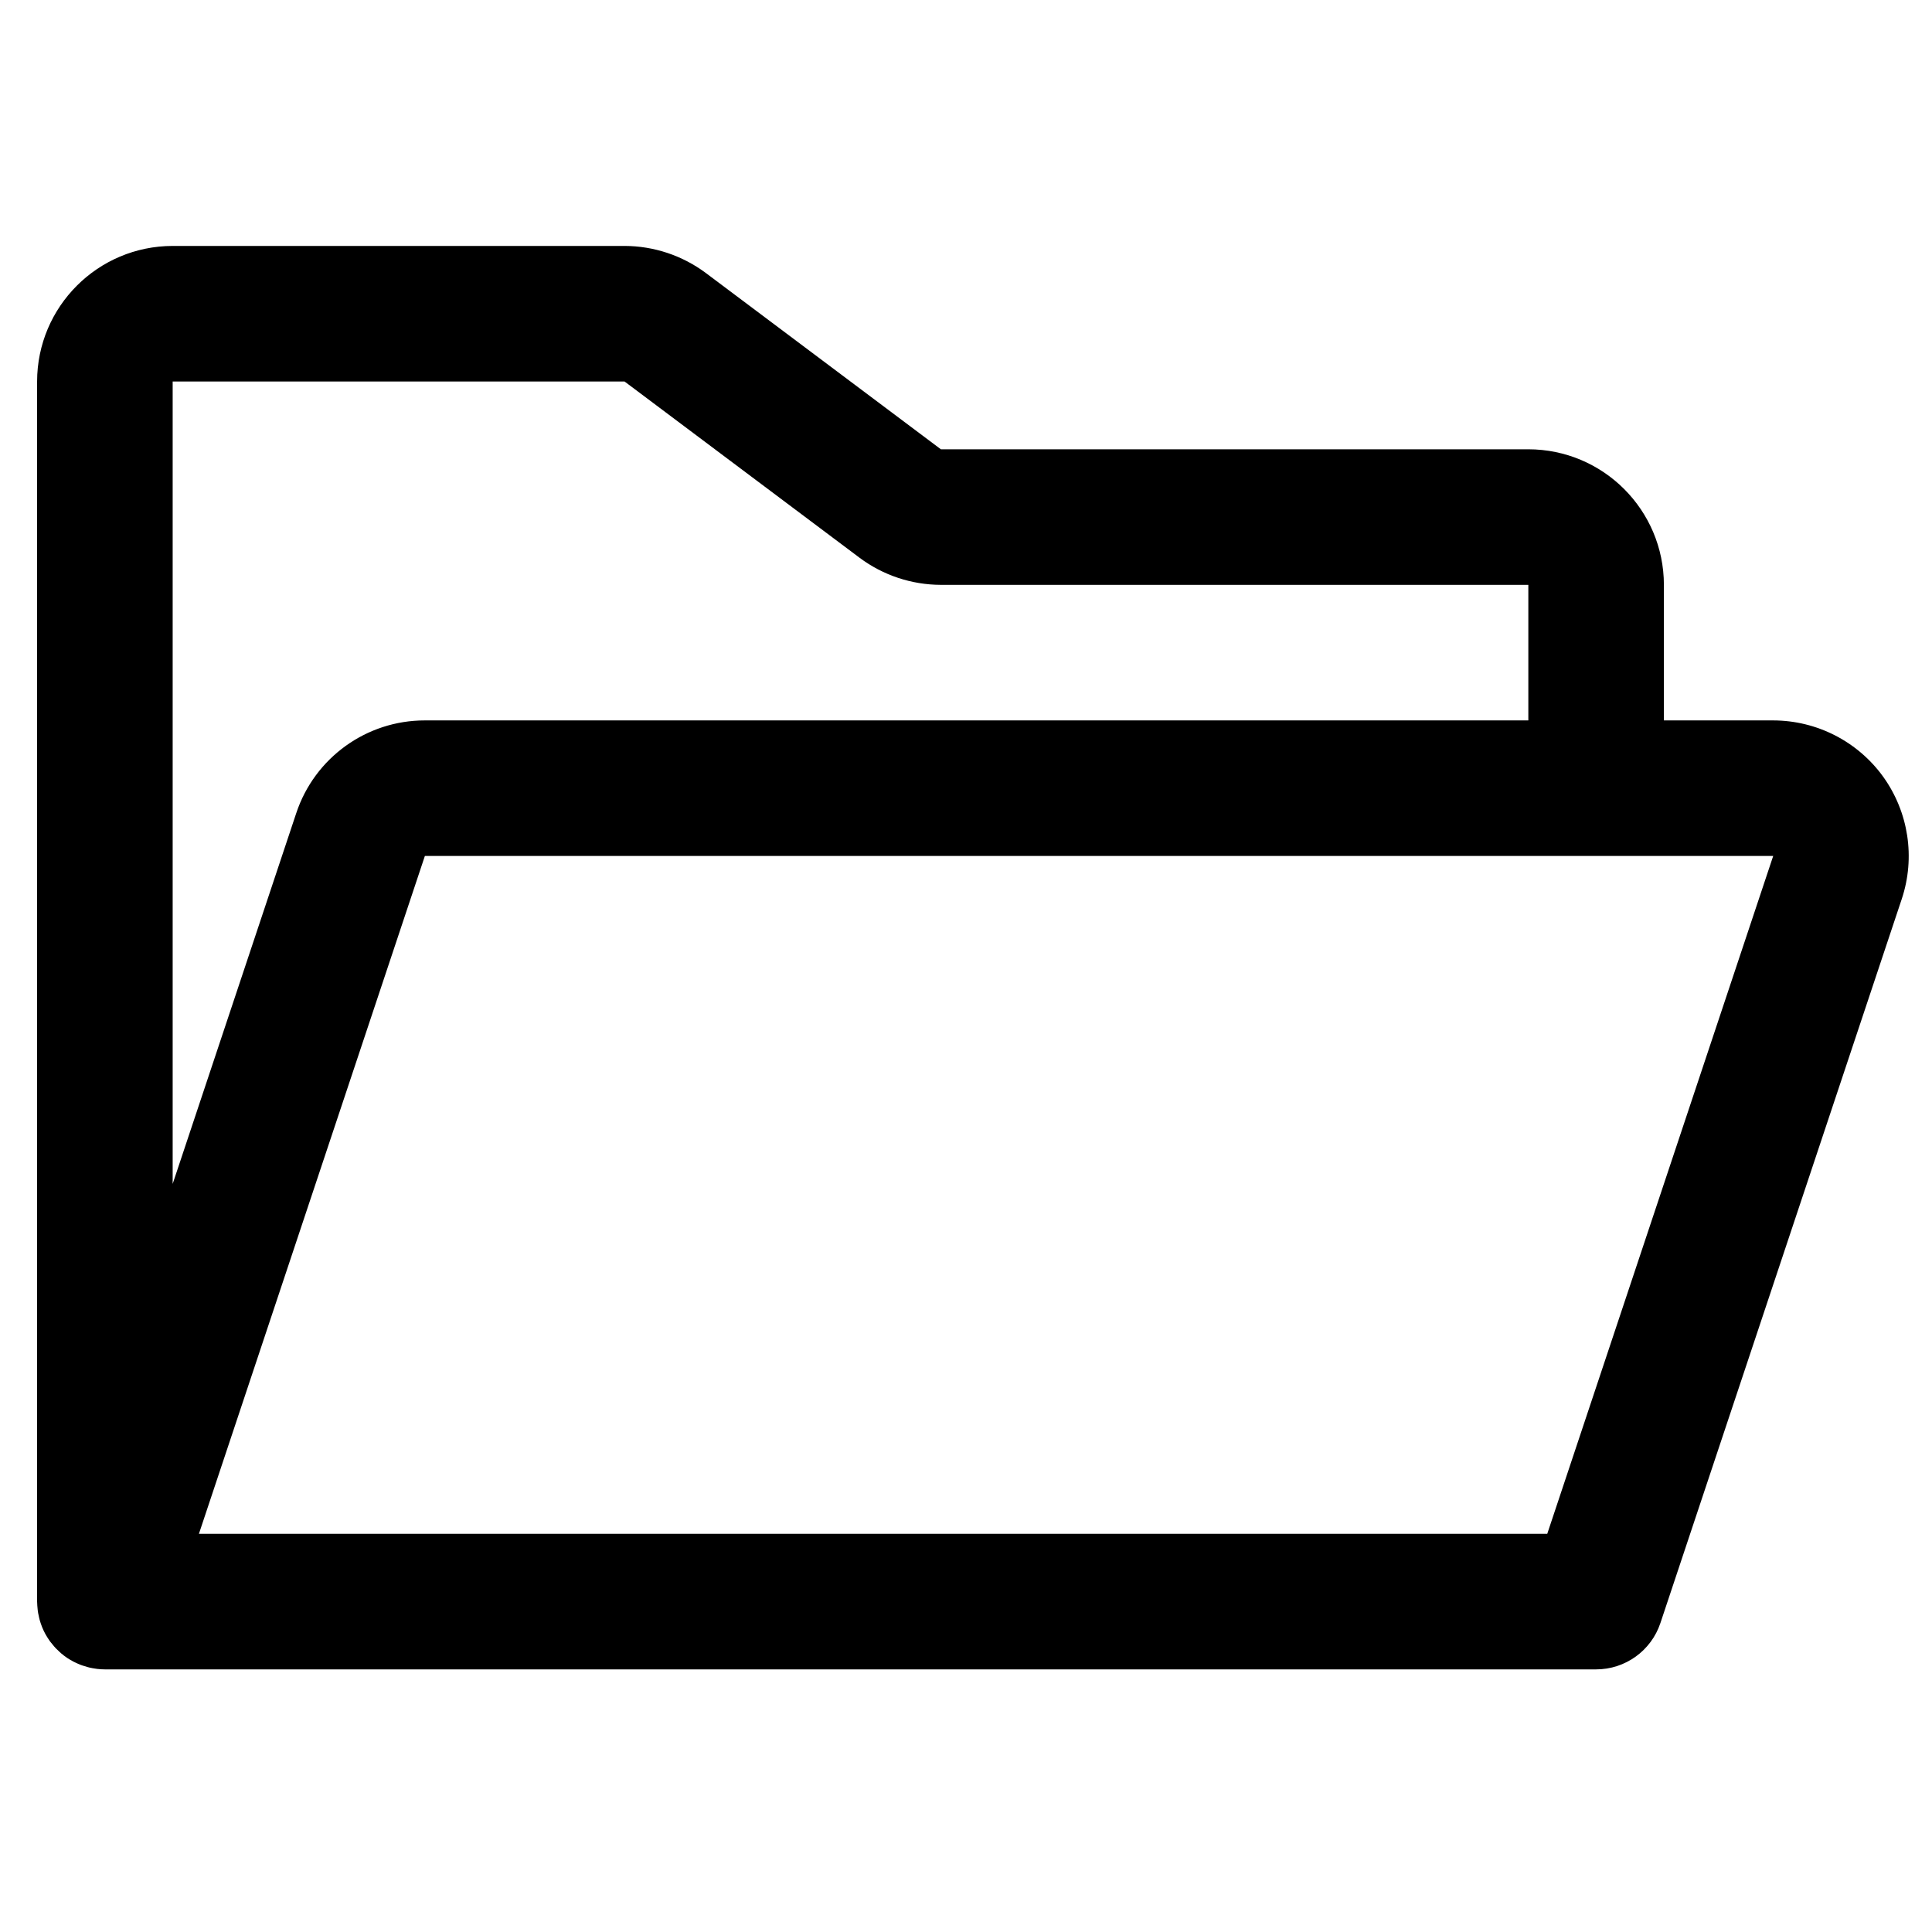 <?xml version="1.0" encoding="UTF-8" standalone="no" ?>
<!DOCTYPE svg PUBLIC "-//W3C//DTD SVG 1.1//EN" "http://www.w3.org/Graphics/SVG/1.1/DTD/svg11.dtd">
<svg xmlns="http://www.w3.org/2000/svg" xmlns:xlink="http://www.w3.org/1999/xlink" version="1.1" width="24" height="24" viewBox="0 0 640 640" xml:space="preserve">
<desc>Created with Fabric.js 4.6.0</desc>
<defs>
</defs>
<g transform="matrix(1 0 0 1 322.29 317.24)" id="MFmkxPfC0N8yc1D79MIOl"  >
<path style="stroke: none; stroke-width: 1; stroke-dasharray: none; stroke-linecap: butt; stroke-dashoffset: 0; stroke-linejoin: miter; stroke-miterlimit: 4; fill: rgb(0,0,0); fill-rule: nonzero; opacity: 1;" vector-effect="non-scaling-stroke"  transform=" translate(-310, -235.77)" d="M 611.537 175.827 C 603.084 164.13 589.536 157.195 575.105 157.177 L 538.897 157.177 L 538.897 112.269 C 538.869 87.479 518.779 67.39 493.99 67.362 L 299.387 67.362 L 221.546 8.981 C 213.763 3.17 204.315 0.021 194.602 -8.881784197001252e-15 L 44.908 -8.881784197001252e-15 C 20.117 0.028 0.028 20.118 7.815970093361102e-14 44.908 L 7.815970093361102e-14 449.078 C 7.815970093361102e-14 449.221 0.02 449.36 0.022 449.503 C 0.027 449.818 0.05 450.132 0.068 450.447 C 0.101 450.982 0.148 451.511 0.216 452.036 C 0.254 452.321 0.299 452.603 0.346 452.887 C 0.444 453.464 0.567 454.029 0.709 454.589 C 0.767 454.819 0.82 455.051 0.886 455.278 C 1.079 455.951 1.303 456.61 1.557 457.255 C 1.603 457.372 1.638 457.491 1.687 457.606 C 2.008 458.392 2.374 459.158 2.783 459.902 C 2.824 459.978 2.874 460.048 2.916 460.123 C 3.278 460.762 3.671 461.381 4.092 461.979 C 4.146 462.054 4.185 462.135 4.239 462.21 C 4.336 462.345 4.453 462.463 4.554 462.596 C 4.899 463.053 5.259 463.495 5.637 463.924 C 5.827 464.139 6.016 464.352 6.214 464.559 C 6.612 464.976 7.03 465.375 7.461 465.761 C 7.641 465.922 7.81 466.092 7.994 466.245 C 8.618 466.775 9.27 467.27 9.948 467.729 L 9.99 467.754 C 10.66 468.199 11.353 468.606 12.068 468.976 C 12.248 469.071 12.433 469.15 12.614 469.24 C 13.176 469.513 13.748 469.769 14.332 469.996 C 14.555 470.081 14.777 470.16 15 470.24 C 15.566 470.438 16.141 470.615 16.726 470.768 C 16.961 470.831 17.196 470.895 17.432 470.95 C 18.034 471.087 18.645 471.193 19.263 471.281 C 19.486 471.313 19.704 471.357 19.927 471.383 C 20.766 471.48 21.609 471.531 22.453 471.534 L 516.442 471.534 C 526.107 471.534 534.688 465.349 537.743 456.18 L 617.708 216.288 C 622.253 202.592 619.958 187.546 611.535 175.829 z M 194.602 44.907 L 272.443 103.288 C 280.226 109.098 289.674 112.248 299.387 112.269 L 493.99 112.269 L 493.99 157.176 L 128.455 157.176 C 109.119 157.159 91.948 169.534 85.85 187.883 L 44.909 310.71 L 44.909 44.908 z M 500.258 426.624 L 53.606 426.624 L 128.453 202.084 L 575.104 202.084 z" stroke-linecap="round" />
</g>
</svg>